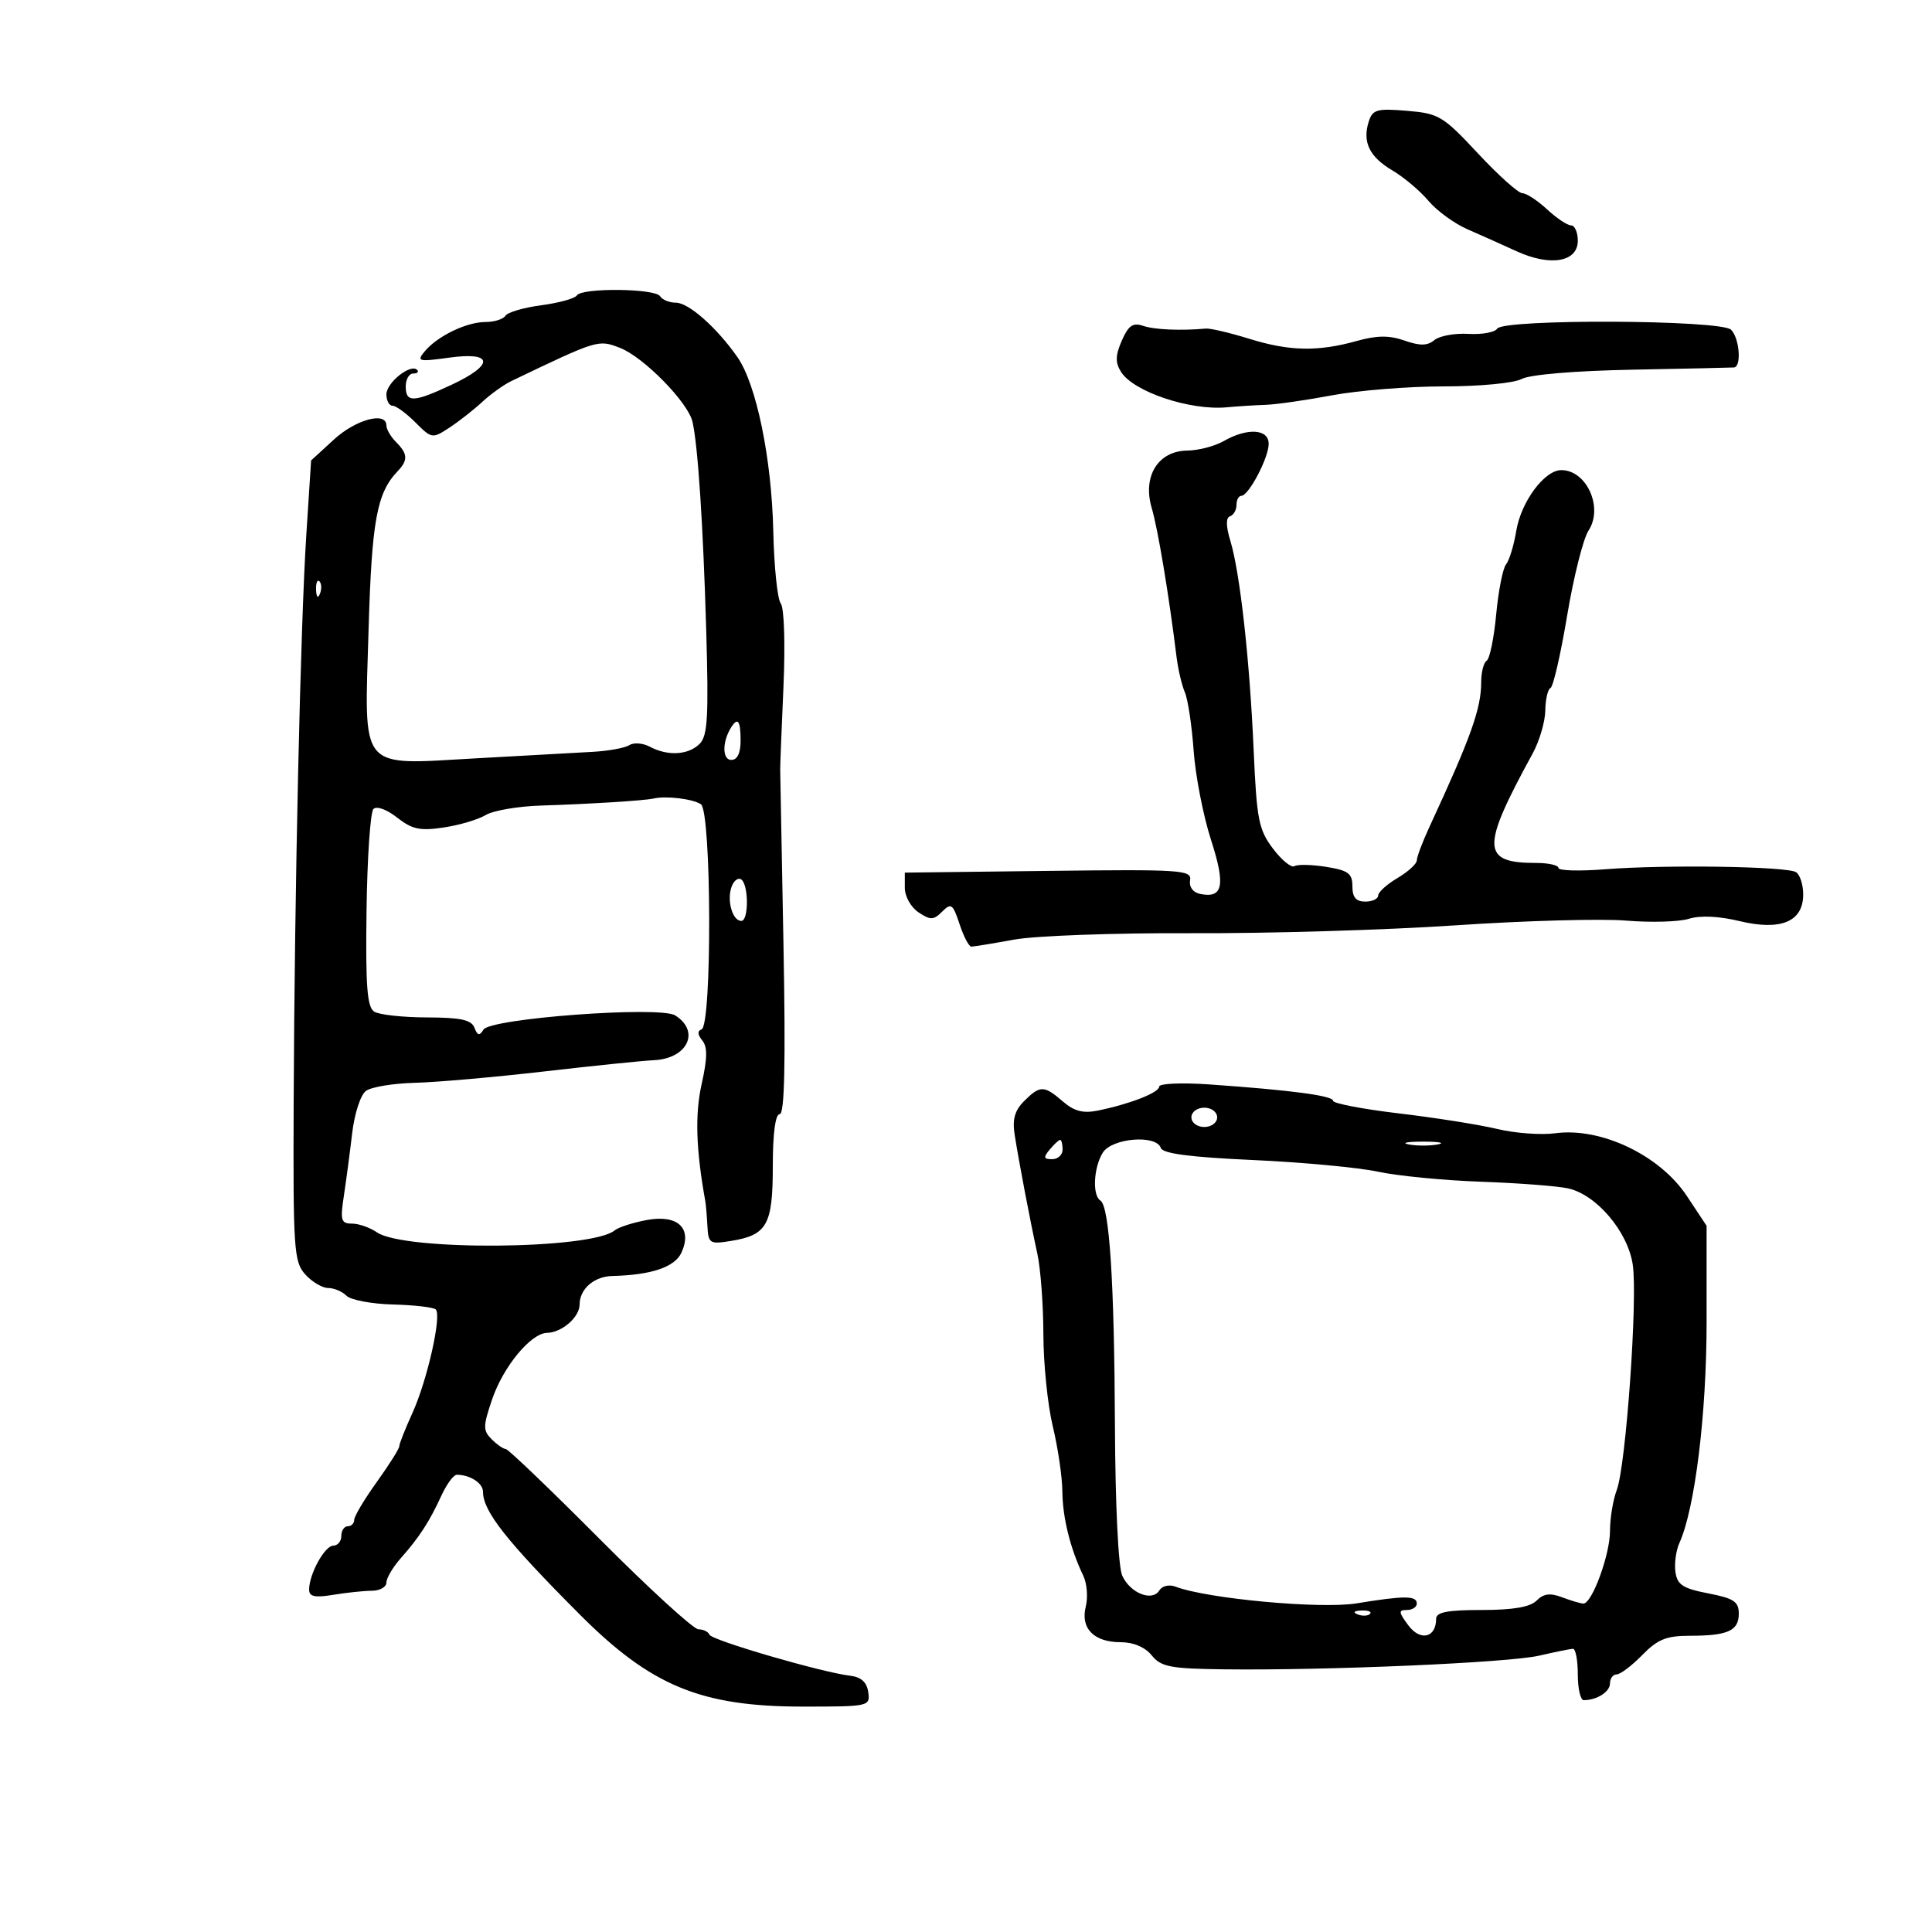 <svg xmlns="http://www.w3.org/2000/svg" width="300" height="300" viewBox="0 0 300 300" version="1.1">
	<path d="M 212.537 18.885 C 211.528 22.064, 212.641 24.357, 216.222 26.472 C 217.995 27.519, 220.508 29.638, 221.805 31.180 C 223.103 32.722, 225.815 34.704, 227.832 35.584 C 229.850 36.463, 233.300 38.008, 235.500 39.017 C 240.741 41.420, 245 40.688, 245 37.383 C 245 36.073, 244.530 35, 243.956 35 C 243.382 35, 241.699 33.875, 240.217 32.500 C 238.734 31.125, 237.011 30, 236.388 30 C 235.765 30, 232.663 27.220, 229.494 23.821 C 224.071 18.004, 223.425 17.617, 218.471 17.206 C 213.792 16.818, 213.133 17.004, 212.537 18.885 M 89.581 45.868 C 89.286 46.346, 86.803 47.034, 84.064 47.397 C 81.324 47.761, 78.812 48.495, 78.482 49.029 C 78.152 49.563, 76.761 50, 75.391 50 C 72.446 50, 67.921 52.185, 65.951 54.559 C 64.653 56.123, 64.940 56.196, 69.774 55.531 C 76.631 54.588, 76.795 56.621, 70.114 59.750 C 64.207 62.517, 63 62.559, 63 60 C 63 58.900, 63.525 58, 64.167 58 C 64.808 58, 65.077 57.744, 64.764 57.431 C 63.755 56.421, 60 59.424, 60 61.241 C 60 62.208, 60.430 63, 60.955 63 C 61.480 63, 63.073 64.164, 64.497 65.587 C 67.033 68.124, 67.137 68.140, 69.776 66.411 C 71.256 65.441, 73.548 63.645, 74.870 62.420 C 76.191 61.195, 78.223 59.736, 79.386 59.179 C 92.846 52.724, 92.884 52.713, 96.254 54.011 C 99.925 55.424, 106.846 62.476, 107.532 65.500 C 108.374 69.212, 109.178 81.411, 109.658 97.754 C 110.055 111.300, 109.885 114.257, 108.639 115.504 C 106.893 117.250, 103.685 117.437, 100.914 115.954 C 99.838 115.378, 98.405 115.266, 97.729 115.704 C 97.053 116.142, 94.475 116.612, 92 116.748 C 89.525 116.885, 81.425 117.335, 74 117.748 C 55.529 118.777, 56.580 120.027, 57.232 97.797 C 57.730 80.817, 58.509 76.561, 61.738 73.179 C 63.382 71.458, 63.330 70.473, 61.500 68.643 C 60.675 67.818, 60 66.661, 60 66.071 C 60 63.854, 55.259 65.121, 51.850 68.250 L 48.309 71.500 47.567 83 C 46.651 97.181, 45.734 138.278, 45.600 171.145 C 45.507 194.057, 45.634 195.938, 47.405 197.895 C 48.453 199.053, 50.050 200, 50.955 200 C 51.860 200, 53.141 200.541, 53.803 201.203 C 54.465 201.865, 57.716 202.476, 61.028 202.562 C 64.340 202.647, 67.328 202.995, 67.668 203.335 C 68.612 204.279, 66.333 214.379, 64.040 219.412 C 62.918 221.875, 62 224.199, 62 224.576 C 62 224.953, 60.425 227.453, 58.500 230.133 C 56.575 232.812, 55 235.454, 55 236.002 C 55 236.551, 54.550 237, 54 237 C 53.450 237, 53 237.675, 53 238.500 C 53 239.325, 52.438 240.004, 51.750 240.008 C 50.424 240.016, 48 244.426, 48 246.830 C 48 247.928, 48.874 248.117, 51.750 247.642 C 53.813 247.301, 56.513 247.017, 57.750 247.011 C 58.987 247.005, 60 246.433, 60 245.740 C 60 245.047, 61.013 243.335, 62.250 241.937 C 65.124 238.689, 66.670 236.305, 68.534 232.250 C 69.355 230.463, 70.434 229, 70.932 229 C 72.989 229, 75 230.306, 75 231.642 C 75 234.661, 78.628 239.264, 90 250.672 C 101.097 261.804, 108.837 265, 124.695 265 C 134.954 265, 135.133 264.960, 134.820 262.750 C 134.600 261.205, 133.716 260.407, 132 260.204 C 127.585 259.681, 110.512 254.702, 110.167 253.836 C 109.983 253.376, 109.213 253, 108.454 253 C 107.695 253, 100.804 246.700, 93.140 239 C 85.476 231.300, 78.902 225, 78.531 225 C 78.160 225, 77.175 224.317, 76.340 223.483 C 74.985 222.127, 74.993 221.469, 76.421 217.278 C 78.151 212.201, 82.431 207.019, 84.937 206.968 C 87.245 206.921, 90 204.527, 90 202.568 C 90 200.157, 92.243 198.201, 95.083 198.134 C 101.137 197.990, 104.791 196.755, 105.816 194.504 C 107.547 190.705, 105.239 188.546, 100.410 189.448 C 98.260 189.850, 96.021 190.575, 95.434 191.059 C 91.825 194.039, 62.769 194.274, 58.527 191.356 C 57.443 190.610, 55.696 190, 54.646 190 C 52.964 190, 52.814 189.493, 53.387 185.750 C 53.744 183.412, 54.326 179.025, 54.680 176 C 55.041 172.921, 55.984 170.014, 56.824 169.395 C 57.649 168.787, 61.064 168.222, 64.412 168.139 C 67.760 168.056, 76.800 167.262, 84.500 166.374 C 92.200 165.486, 99.850 164.701, 101.500 164.629 C 106.748 164.403, 108.789 160.156, 104.844 157.672 C 102.473 156.178, 76.158 158.126, 75.078 159.874 C 74.453 160.886, 74.146 160.822, 73.671 159.584 C 73.200 158.356, 71.537 157.997, 66.281 157.985 C 62.552 157.976, 58.873 157.572, 58.107 157.087 C 57.002 156.388, 56.755 153.125, 56.915 141.352 C 57.026 133.184, 57.508 126.105, 57.987 125.621 C 58.485 125.118, 60.056 125.686, 61.663 126.950 C 63.994 128.783, 65.219 129.044, 68.901 128.492 C 71.339 128.127, 74.271 127.257, 75.417 126.560 C 76.563 125.863, 80.425 125.200, 84 125.087 C 91.652 124.845, 100.087 124.317, 101.500 123.993 C 103.432 123.549, 107.514 124.039, 108.829 124.873 C 110.486 125.923, 110.584 159.283, 108.932 159.847 C 108.272 160.073, 108.310 160.669, 109.041 161.549 C 109.875 162.554, 109.852 164.303, 108.952 168.326 C 107.899 173.031, 108.067 178.465, 109.515 186.500 C 109.614 187.050, 109.764 188.796, 109.848 190.381 C 109.991 193.097, 110.201 193.229, 113.510 192.692 C 119.119 191.782, 120 190.204, 120 181.071 C 120 175.983, 120.397 173, 121.075 173 C 121.826 173, 122.002 165.104, 121.658 146.750 C 121.388 132.313, 121.159 120.050, 121.149 119.500 C 121.139 118.950, 121.365 113.193, 121.652 106.707 C 121.949 100.001, 121.769 94.394, 121.236 93.707 C 120.720 93.043, 120.197 88, 120.075 82.500 C 119.824 71.180, 117.444 59.641, 114.492 55.430 C 111.274 50.841, 106.928 47, 104.953 47 C 103.944 47, 102.840 46.550, 102.500 46 C 101.743 44.775, 90.329 44.659, 89.581 45.868 M 174.197 52.884 C 173.189 55.187, 173.160 56.283, 174.069 57.739 C 176.001 60.833, 184.797 63.780, 190.500 63.245 C 192.150 63.090, 194.850 62.919, 196.500 62.865 C 198.150 62.810, 202.811 62.143, 206.857 61.383 C 210.903 60.622, 218.695 60, 224.173 60 C 229.788 60, 235.072 59.496, 236.289 58.846 C 237.564 58.163, 244.589 57.574, 253.473 57.405 C 261.738 57.247, 268.837 57.092, 269.250 57.059 C 270.455 56.964, 270.113 52.513, 268.800 51.200 C 267.247 49.647, 233.431 49.494, 232.478 51.036 C 232.126 51.605, 230.111 51.970, 228.001 51.845 C 225.891 51.721, 223.519 52.154, 222.730 52.809 C 221.651 53.705, 220.505 53.724, 218.097 52.884 C 215.717 52.054, 213.823 52.069, 210.699 52.941 C 204.642 54.632, 200.244 54.545, 194 52.611 C 190.975 51.674, 187.938 50.958, 187.250 51.020 C 183.332 51.375, 179.252 51.197, 177.500 50.596 C 175.922 50.054, 175.225 50.537, 174.197 52.884 M 190 68.500 C 188.625 69.286, 186.089 69.945, 184.365 69.965 C 179.820 70.016, 177.381 73.957, 178.840 78.889 C 179.798 82.123, 181.510 92.398, 182.693 102 C 182.930 103.925, 183.511 106.400, 183.984 107.500 C 184.458 108.600, 185.071 112.678, 185.348 116.562 C 185.625 120.446, 186.837 126.672, 188.040 130.398 C 190.332 137.491, 189.922 139.538, 186.356 138.808 C 185.245 138.580, 184.620 137.732, 184.798 136.694 C 185.075 135.087, 183.484 134.981, 162.798 135.231 L 140.500 135.500 140.500 137.878 C 140.500 139.196, 141.451 140.887, 142.634 141.673 C 144.491 142.906, 144.967 142.890, 146.308 141.549 C 147.695 140.162, 147.963 140.357, 149.002 143.505 C 149.636 145.427, 150.458 146.997, 150.828 146.994 C 151.197 146.991, 154.200 146.498, 157.500 145.899 C 160.800 145.299, 173.175 144.853, 185 144.908 C 196.825 144.962, 215.275 144.412, 226 143.687 C 236.725 142.961, 248.650 142.630, 252.500 142.951 C 256.350 143.273, 260.739 143.146, 262.253 142.669 C 263.988 142.123, 266.887 142.253, 270.093 143.022 C 276.540 144.569, 280 143.126, 280 138.890 C 280 137.365, 279.496 135.807, 278.880 135.426 C 277.425 134.526, 258.557 134.242, 249.250 134.979 C 245.262 135.295, 242 135.204, 242 134.777 C 242 134.350, 240.462 134, 238.582 134 C 230.002 134, 229.924 131.751, 237.990 117 C 239.043 115.075, 239.926 112.075, 239.952 110.333 C 239.978 108.592, 240.343 107.017, 240.762 106.833 C 241.181 106.650, 242.344 101.589, 243.346 95.587 C 244.348 89.584, 245.843 83.644, 246.667 82.386 C 249.002 78.822, 246.378 73, 242.438 73 C 239.827 73, 236.189 77.909, 235.443 82.439 C 235.075 84.672, 234.363 87.011, 233.860 87.635 C 233.357 88.259, 232.667 91.761, 232.326 95.417 C 231.984 99.073, 231.321 102.301, 230.852 102.591 C 230.384 102.881, 230 104.374, 230 105.910 C 230 110.022, 228.396 114.514, 222 128.316 C 220.900 130.689, 220 133.067, 220 133.600 C 220 134.133, 218.650 135.366, 217 136.341 C 215.350 137.316, 214 138.538, 214 139.057 C 214 139.575, 213.100 140, 212 140 C 210.562 140, 210 139.333, 210 137.628 C 210 135.628, 209.363 135.154, 205.939 134.606 C 203.706 134.249, 201.485 134.200, 201.005 134.497 C 200.524 134.794, 199.020 133.567, 197.662 131.769 C 195.448 128.837, 195.140 127.264, 194.668 116.500 C 194.053 102.459, 192.551 88.945, 191.055 84.001 C 190.355 81.687, 190.336 80.388, 190.998 80.167 C 191.549 79.984, 192 79.196, 192 78.417 C 192 77.638, 192.338 76.997, 192.750 76.994 C 193.896 76.984, 197 71.087, 197 68.919 C 197 66.588, 193.691 66.390, 190 68.500 M 49.079 91.583 C 49.127 92.748, 49.364 92.985, 49.683 92.188 C 49.972 91.466, 49.936 90.603, 49.604 90.271 C 49.272 89.939, 49.036 90.529, 49.079 91.583 M 113.502 112.996 C 112.122 115.230, 112.152 118, 113.557 118 C 114.494 118, 115 116.947, 115 115 C 115 111.886, 114.556 111.292, 113.502 112.996 M 113.549 137.845 C 112.870 139.986, 113.780 143, 115.107 143 C 116.292 143, 116.261 137.279, 115.072 136.544 C 114.562 136.229, 113.876 136.814, 113.549 137.845 M 180 168.723 C 180 169.660, 175.431 171.445, 170.445 172.455 C 168.182 172.913, 166.782 172.545, 165.042 171.037 C 162.129 168.510, 161.496 168.504, 159.021 170.979 C 157.563 172.437, 157.178 173.820, 157.560 176.229 C 158.260 180.654, 159.963 189.579, 161.082 194.693 C 161.587 196.999, 162.007 202.624, 162.016 207.193 C 162.024 211.762, 162.683 218.200, 163.480 221.500 C 164.277 224.800, 164.945 229.345, 164.964 231.601 C 165 235.666, 166.197 240.488, 168.210 244.673 C 168.785 245.868, 168.960 248.024, 168.598 249.465 C 167.749 252.848, 169.856 255, 174.018 255 C 175.996 255, 177.801 255.766, 178.840 257.046 C 180.287 258.830, 181.719 259.108, 190 259.212 C 205.989 259.412, 234.243 258.187, 239 257.089 C 241.475 256.517, 243.838 256.038, 244.250 256.024 C 244.662 256.011, 245 257.800, 245 260 C 245 262.200, 245.413 264, 245.918 264 C 247.970 264, 250 262.703, 250 261.393 C 250 260.627, 250.465 260, 251.034 260 C 251.602 260, 253.387 258.650, 255 257 C 257.390 254.555, 258.756 254, 262.385 254 C 268.299 254, 270 253.232, 270 250.561 C 270 248.701, 269.219 248.184, 265.250 247.418 C 261.318 246.658, 260.442 246.087, 260.161 244.101 C 259.974 242.781, 260.250 240.756, 260.774 239.601 C 263.191 234.267, 265 219.580, 265 205.290 L 265 190.343 261.929 185.706 C 257.737 179.377, 248.590 175.019, 241.500 175.971 C 239.300 176.267, 235.250 175.969, 232.500 175.308 C 229.750 174.648, 222.887 173.561, 217.250 172.892 C 211.613 172.224, 207 171.341, 207 170.931 C 207 170.138, 200.412 169.267, 187.750 168.387 C 183.488 168.090, 180 168.242, 180 168.723 M 185 173.500 C 185 174.333, 185.889 175, 187 175 C 188.111 175, 189 174.333, 189 173.500 C 189 172.667, 188.111 172, 187 172 C 185.889 172, 185 172.667, 185 173.500 M 163 178.500 C 161.980 179.729, 162.049 180, 163.378 180 C 164.270 180, 165 179.325, 165 178.500 C 165 177.675, 164.830 177, 164.622 177 C 164.415 177, 163.685 177.675, 163 178.500 M 171.241 178.986 C 169.811 181.276, 169.593 185.630, 170.869 186.419 C 172.274 187.287, 173.034 199.070, 173.128 221.440 C 173.179 233.656, 173.651 243.334, 174.260 244.670 C 175.500 247.392, 178.918 248.750, 180.024 246.961 C 180.462 246.252, 181.552 245.998, 182.535 246.375 C 187.427 248.252, 205.087 249.881, 210.658 248.968 C 218.095 247.750, 220 247.757, 220 249 C 220 249.550, 219.304 250, 218.453 250 C 217.127 250, 217.163 250.342, 218.703 252.402 C 220.562 254.888, 223 254.307, 223 251.378 C 223 250.337, 224.732 250, 230.071 250 C 234.943 250, 237.598 249.545, 238.605 248.538 C 239.698 247.445, 240.708 247.319, 242.599 248.038 C 243.991 248.567, 245.464 249, 245.873 249 C 247.217 249, 250 241.400, 250 237.729 C 250 235.750, 250.471 232.893, 251.046 231.380 C 252.476 227.619, 254.321 201.628, 253.532 196.365 C 252.763 191.239, 247.908 185.512, 243.500 184.533 C 241.850 184.167, 235.775 183.702, 230 183.499 C 224.225 183.296, 217.025 182.597, 214 181.945 C 210.975 181.292, 202.237 180.475, 194.581 180.129 C 184.801 179.687, 180.539 179.128, 180.248 178.250 C 179.550 176.144, 172.664 176.707, 171.241 178.986 M 218.750 177.706 C 219.988 177.944, 222.012 177.944, 223.250 177.706 C 224.488 177.467, 223.475 177.272, 221 177.272 C 218.525 177.272, 217.512 177.467, 218.750 177.706 M 210.813 250.683 C 211.534 250.972, 212.397 250.936, 212.729 250.604 C 213.061 250.272, 212.471 250.036, 211.417 250.079 C 210.252 250.127, 210.015 250.364, 210.813 250.683" stroke="none" fill="black" fill-rule="evenodd"/>
</svg>